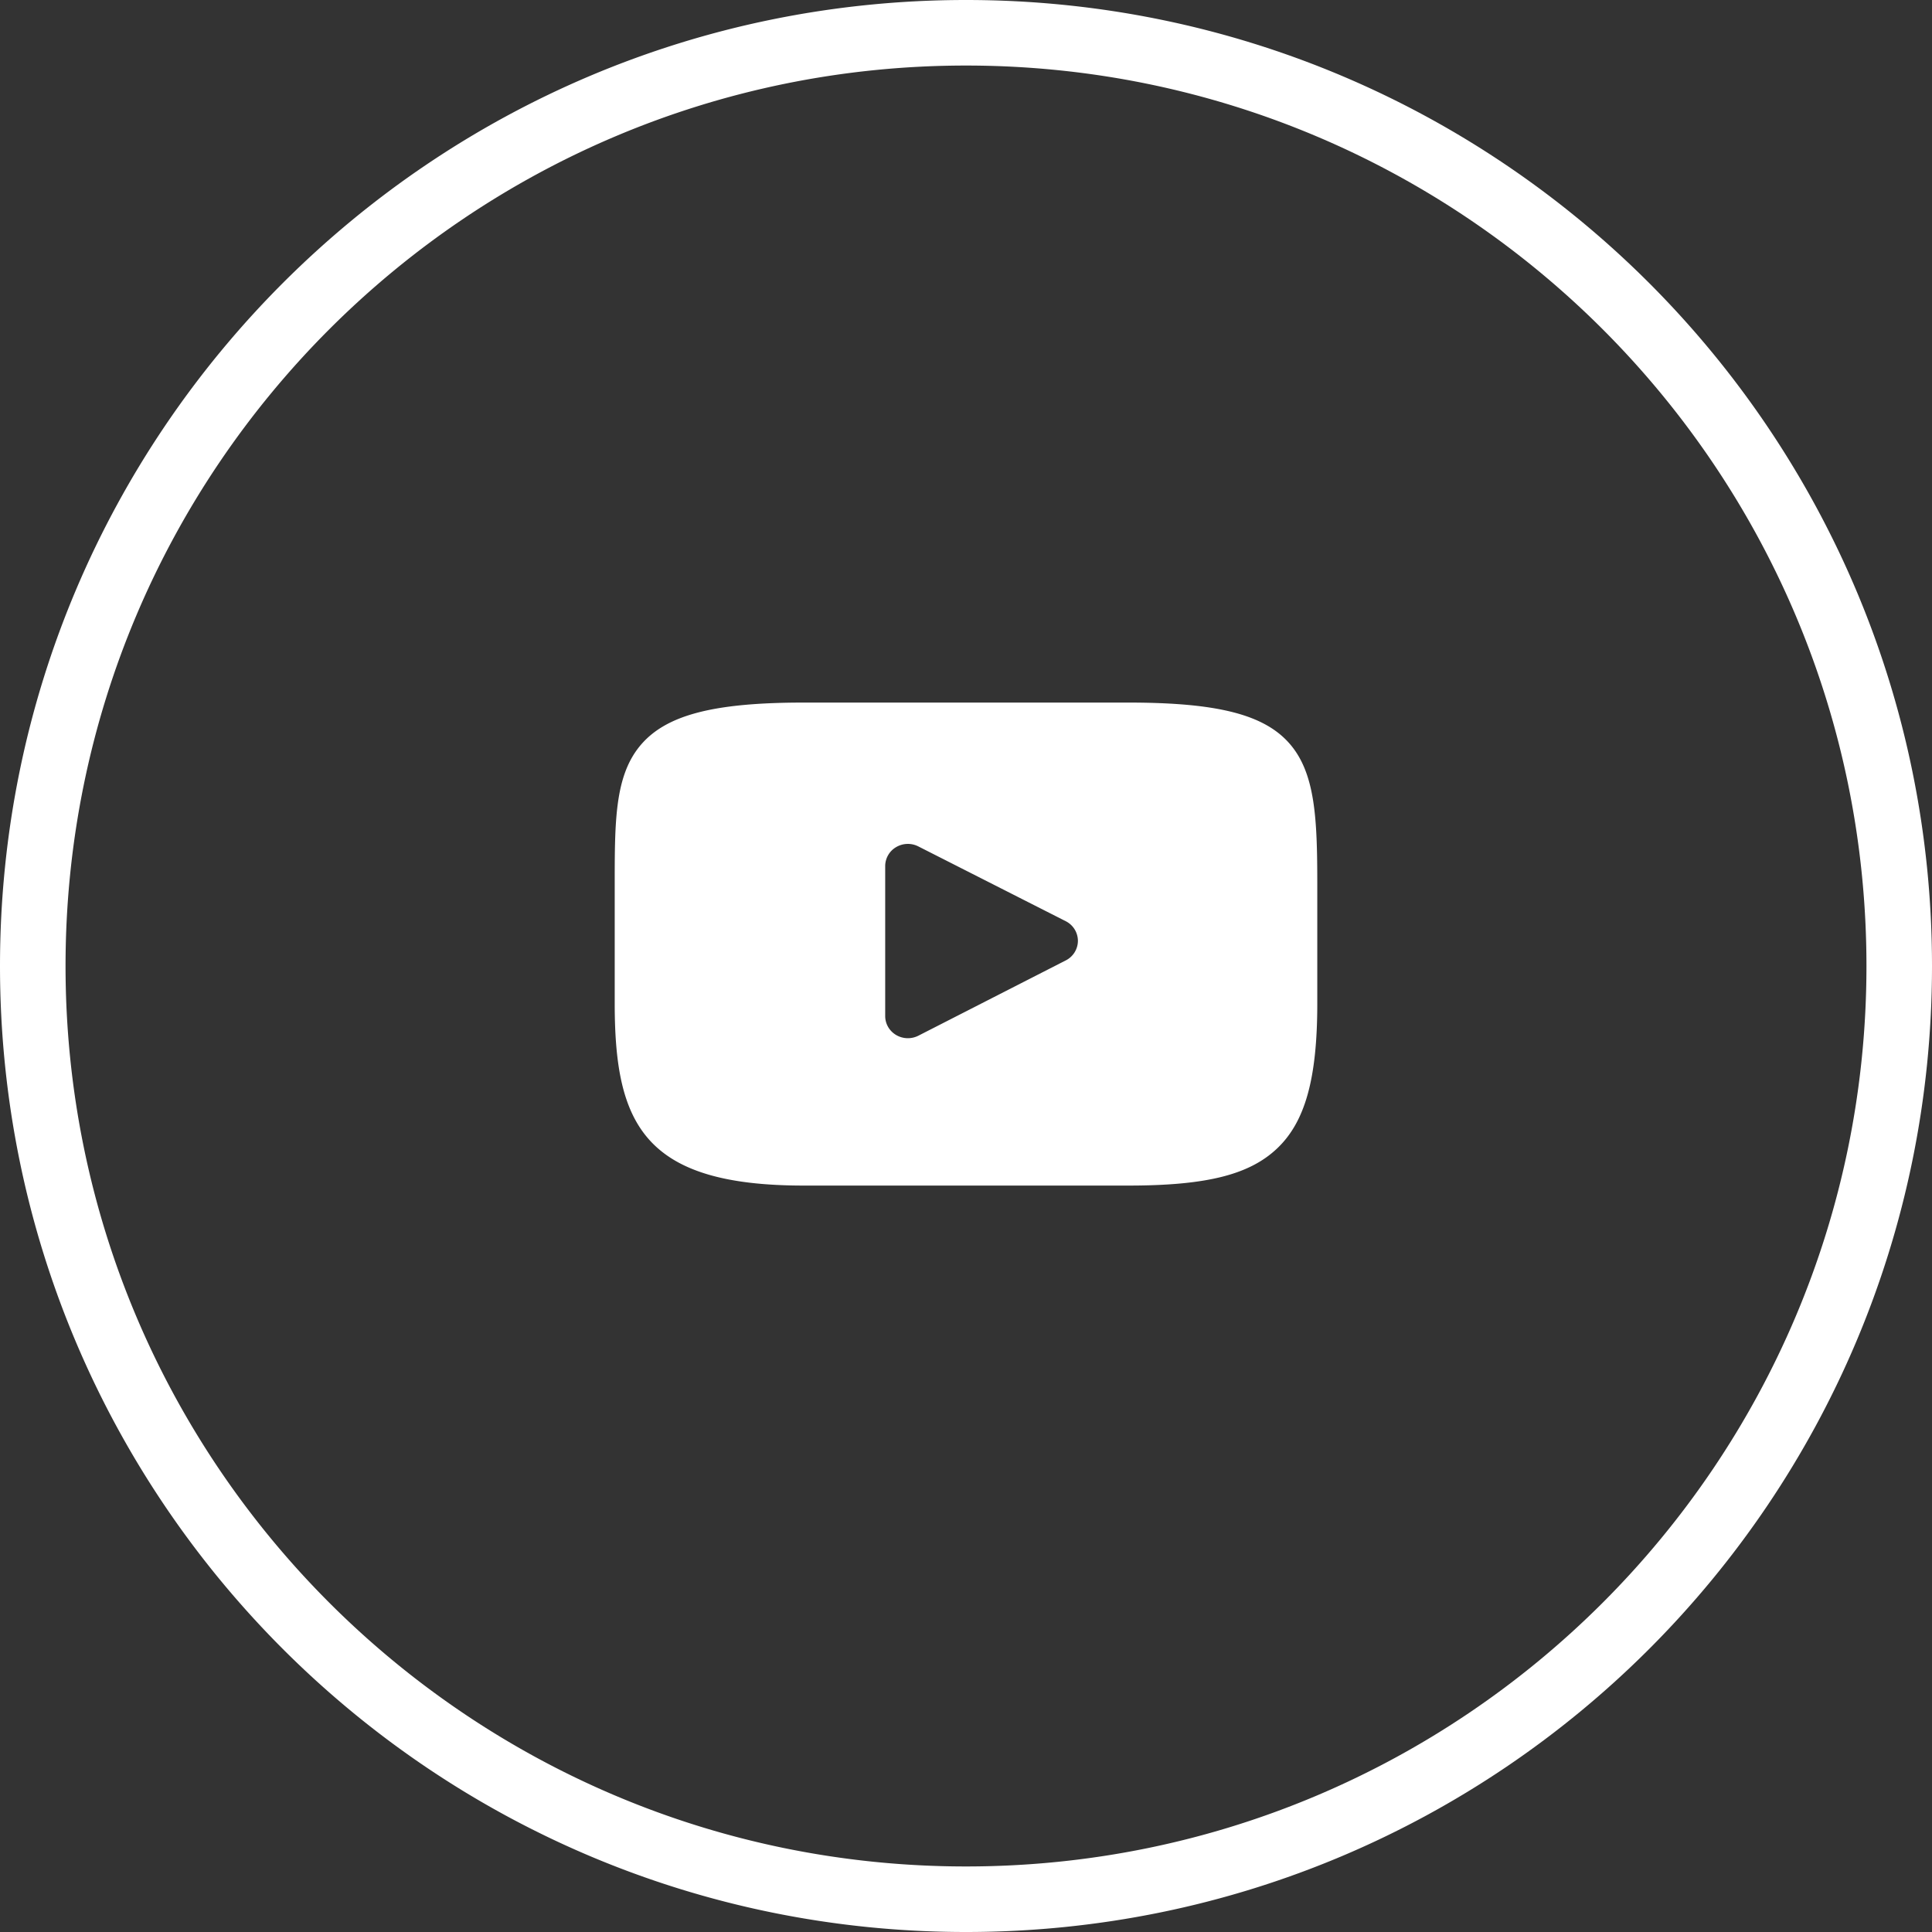 <svg width="40" height="40" fill="none" xmlns="http://www.w3.org/2000/svg"><rect width="100%" height="100%" fill="#333333" stroke="none"/><path fill-rule="evenodd" clip-rule="evenodd" d="M20 40C8.954 40 0 31.046 0 20 0 8.955 8.954 0 20 0s20 8.955 20 20c0 11.046-8.954 20-20 20zm0-38.643C9.704 1.357 1.357 9.704 1.357 20c0 10.296 8.347 18.643 18.643 18.643 10.296 0 18.643-8.348 18.643-18.643C38.643 9.704 30.295 1.357 20 1.357zm3.36 23.189h-6.72c-3.308 0-3.913-1.27-3.913-3.77v-2.46c0-1.291 0-2.224.51-2.857.523-.649 1.508-.913 3.403-.913h6.72c1.85 0 2.82.248 3.346.858.527.612.567 1.55.567 2.912v2.46c0 1.558-.252 2.46-.842 3.011-.576.539-1.466.759-3.071.759zm-1.296-5.474l-3.051-1.548a.478.478 0 00-.46.015.456.456 0 00-.226.392v3.105c0 .161.086.31.227.393a.48.48 0 00.46.014l3.052-1.559a.457.457 0 00.251-.406.458.458 0 00-.253-.406z" fill="#fff"/></svg>